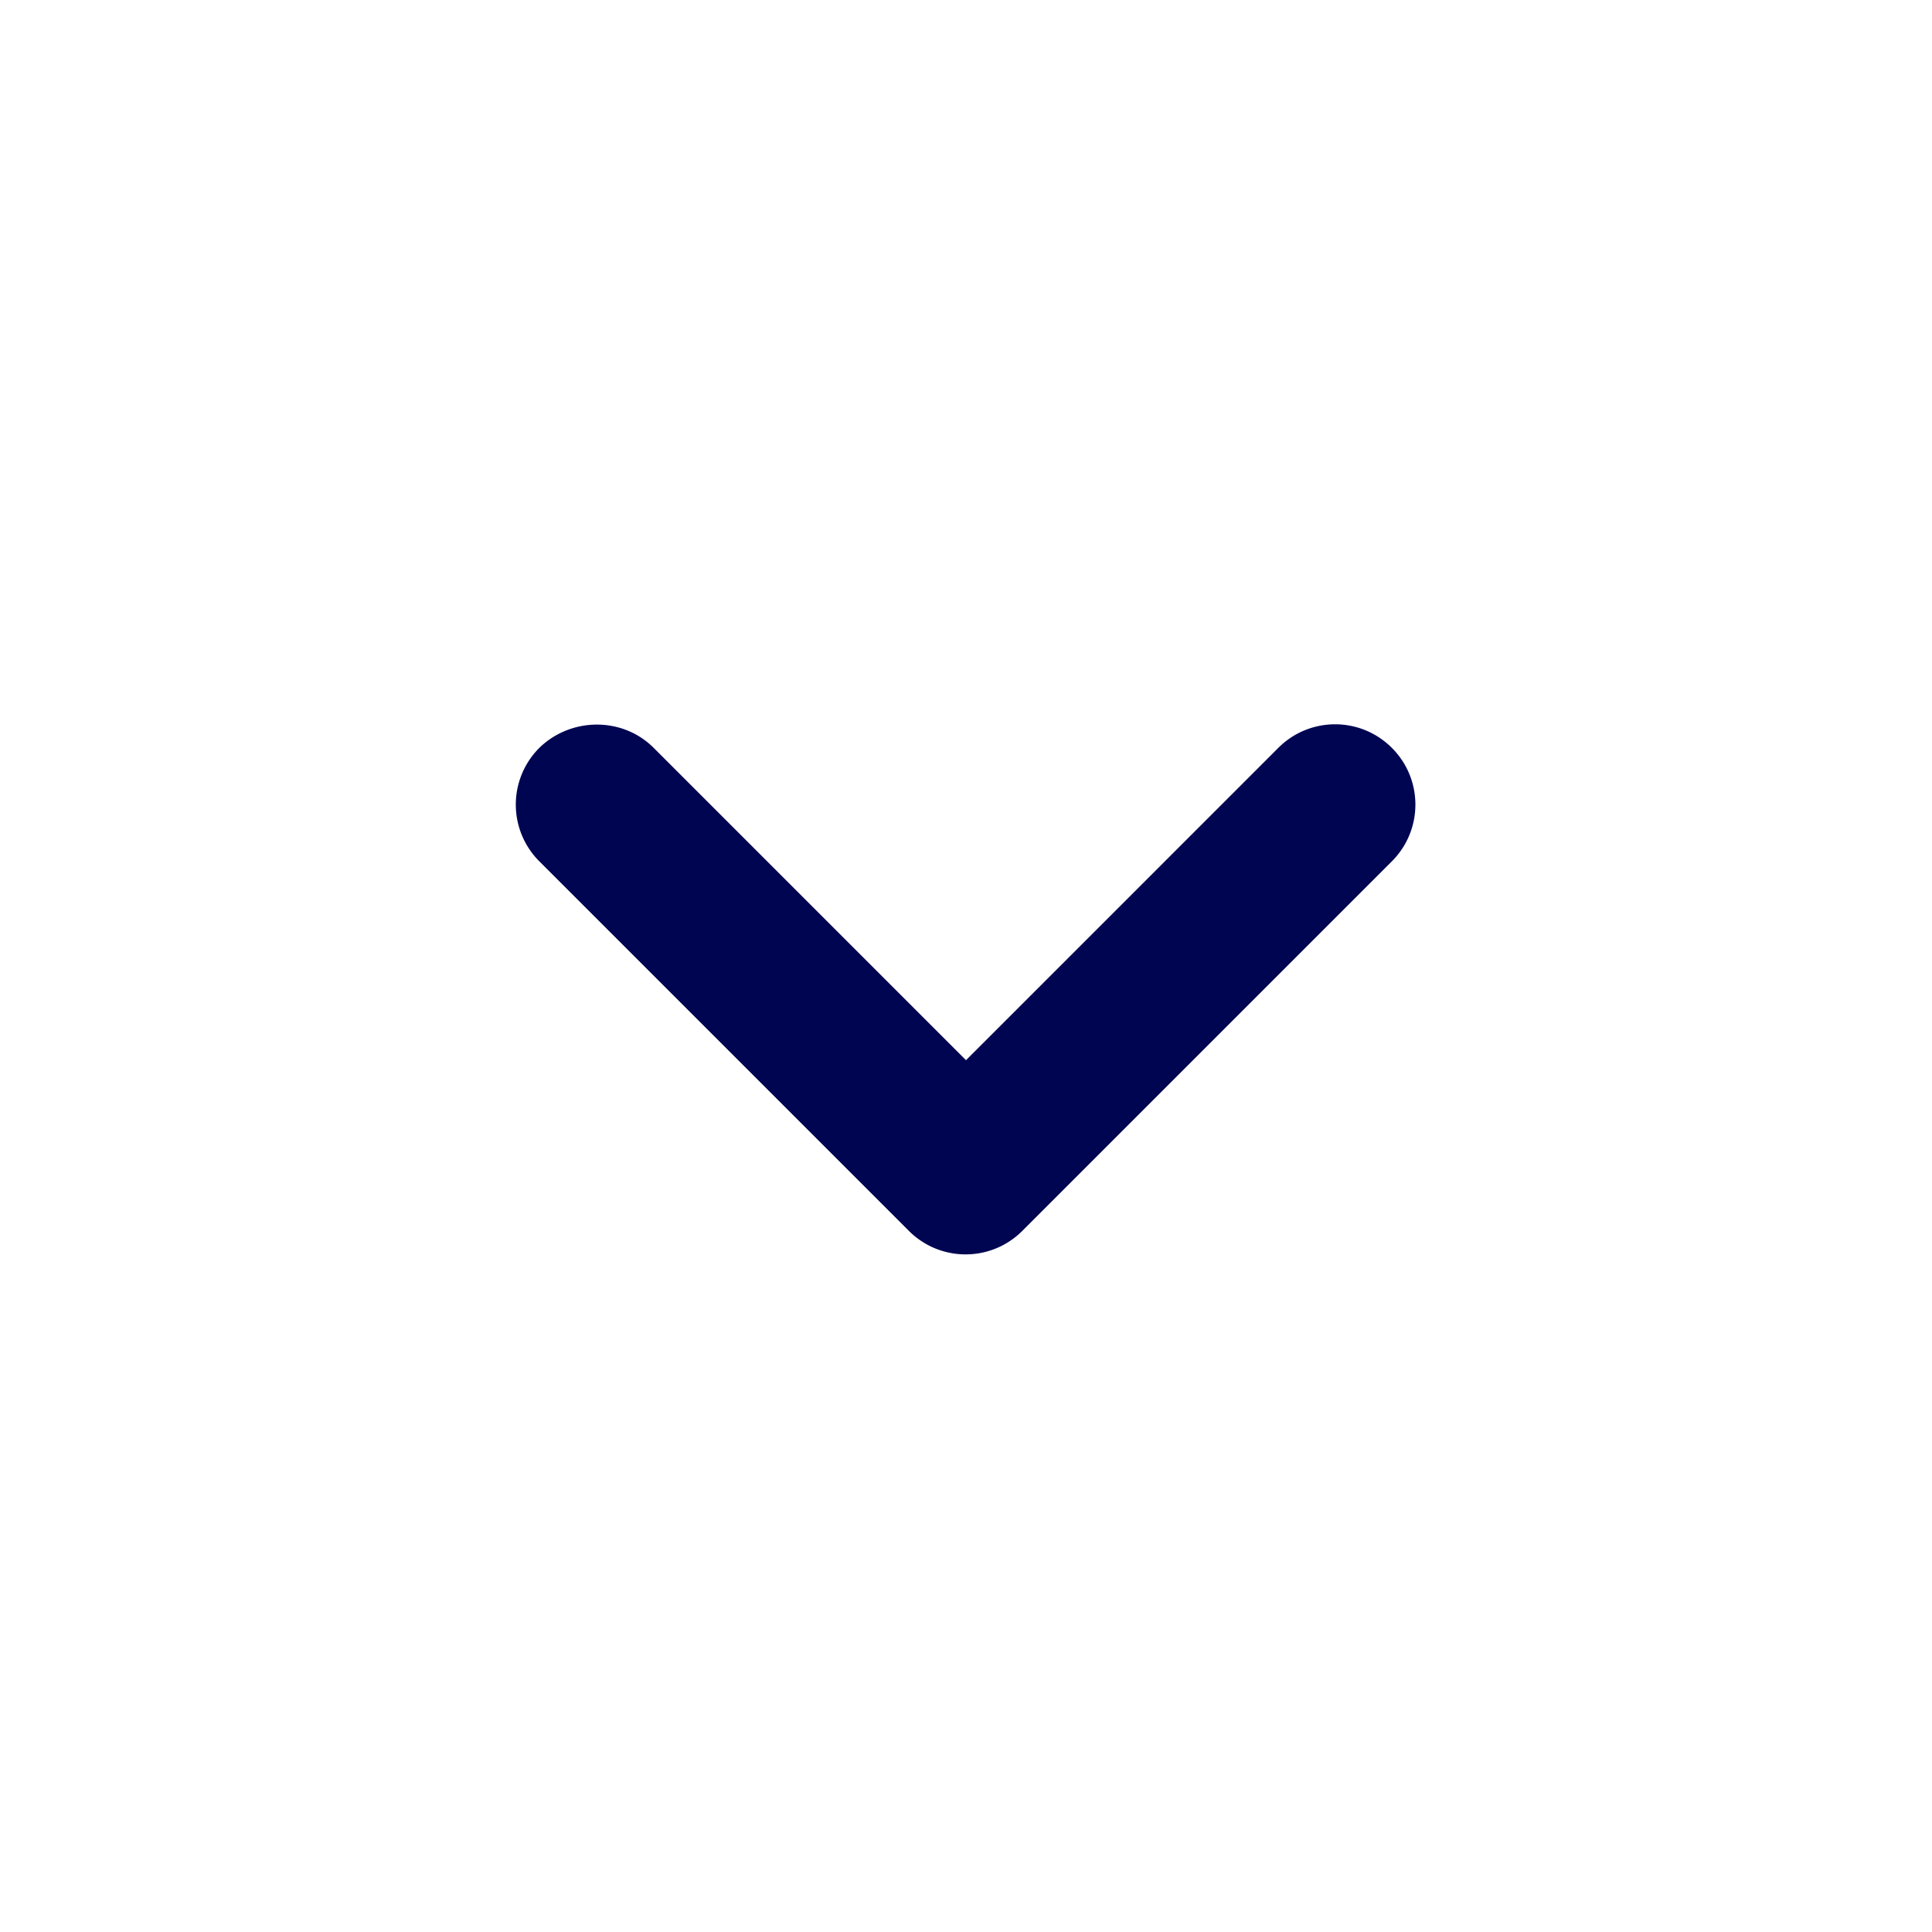 <svg xmlns:xlink="http://www.w3.org/1999/xlink" xmlns="http://www.w3.org/2000/svg" class="MuiSvgIcon-root MuiSvgIcon-fontSizeMedium jss59 MuiNativeSelect-icon MuiNativeSelect-iconFilled css-1btei9h" focusable="false" viewBox="0 0 24 24" aria-hidden="true" data-testid="KeyboardArrowDownRoundedIcon" width="24"  height="24" ><path d="M8.12 9.29 12 13.17l3.88-3.88c.39-.39 1.02-.39 1.41 0 .39.39.39 1.02 0 1.41l-4.59 4.59c-.39.39-1.02.39-1.41 0L6.7 10.7a.996.996 0 0 1 0-1.41c.39-.38 1.03-.39 1.42 0z" fill="#000552"></path></svg>